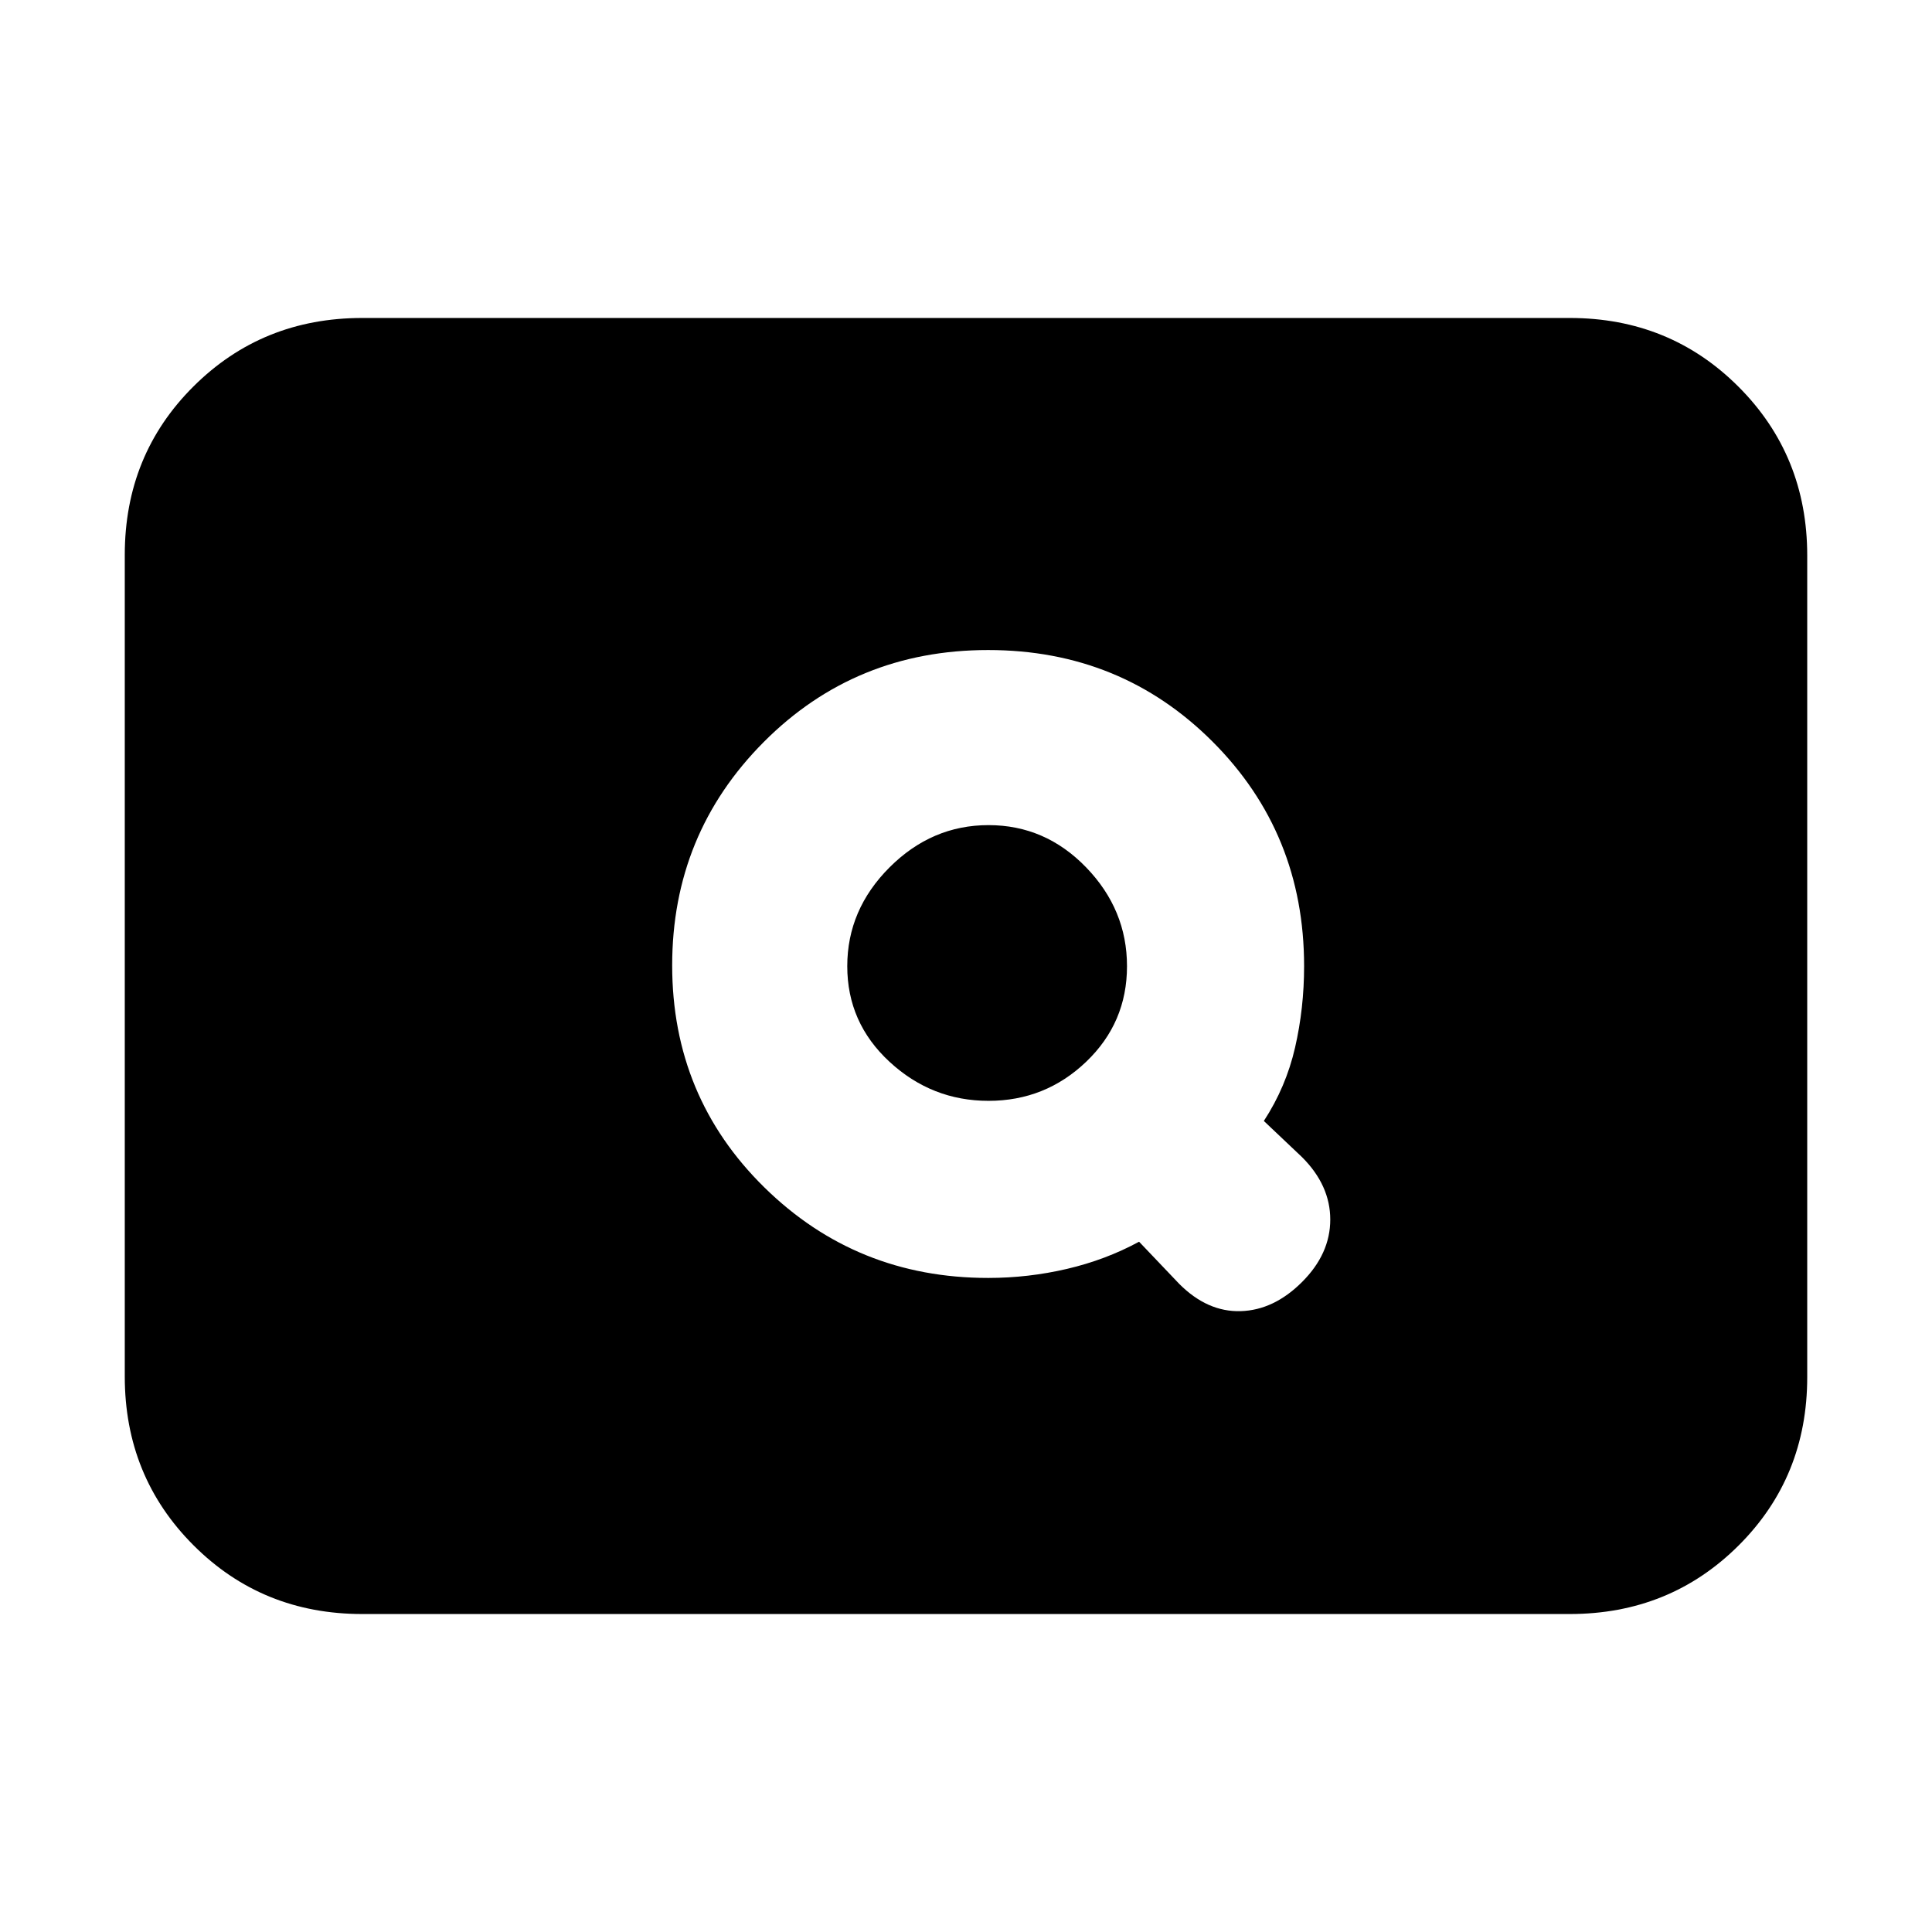 <svg xmlns="http://www.w3.org/2000/svg" height="20" viewBox="0 -960 960 960" width="20"><path d="M180-158q-49.7 0-83.85-34.162Q62-226.324 62-276.04v-408.243Q62-734 96.15-768T180-802h600q49.7 0 83.85 34.162Q898-733.676 898-683.96v408.243Q898-226 863.85-192T780-158H180Zm311-167q19.938 0 39.188-4.5Q549.438-334 566-343l20 21q14 14 30.5 13.5T647-323q14-14 14-31t-14-31l-19-18q11-16.857 15.5-36.429Q648-459 648-479.911 648-546 602.5-591.5T491-637q-66 0-111.5 45.706t-45.5 111Q334-415 379.792-370 425.583-325 491-325Zm.197-88Q463-413 442-432.401q-21-19.402-21-47.5Q421-508 442-529q21-21 49.197-21 28.197 0 48.5 21T560-479.901q0 28.098-20.303 47.5Q519.394-413 491.197-413Z"/></svg>